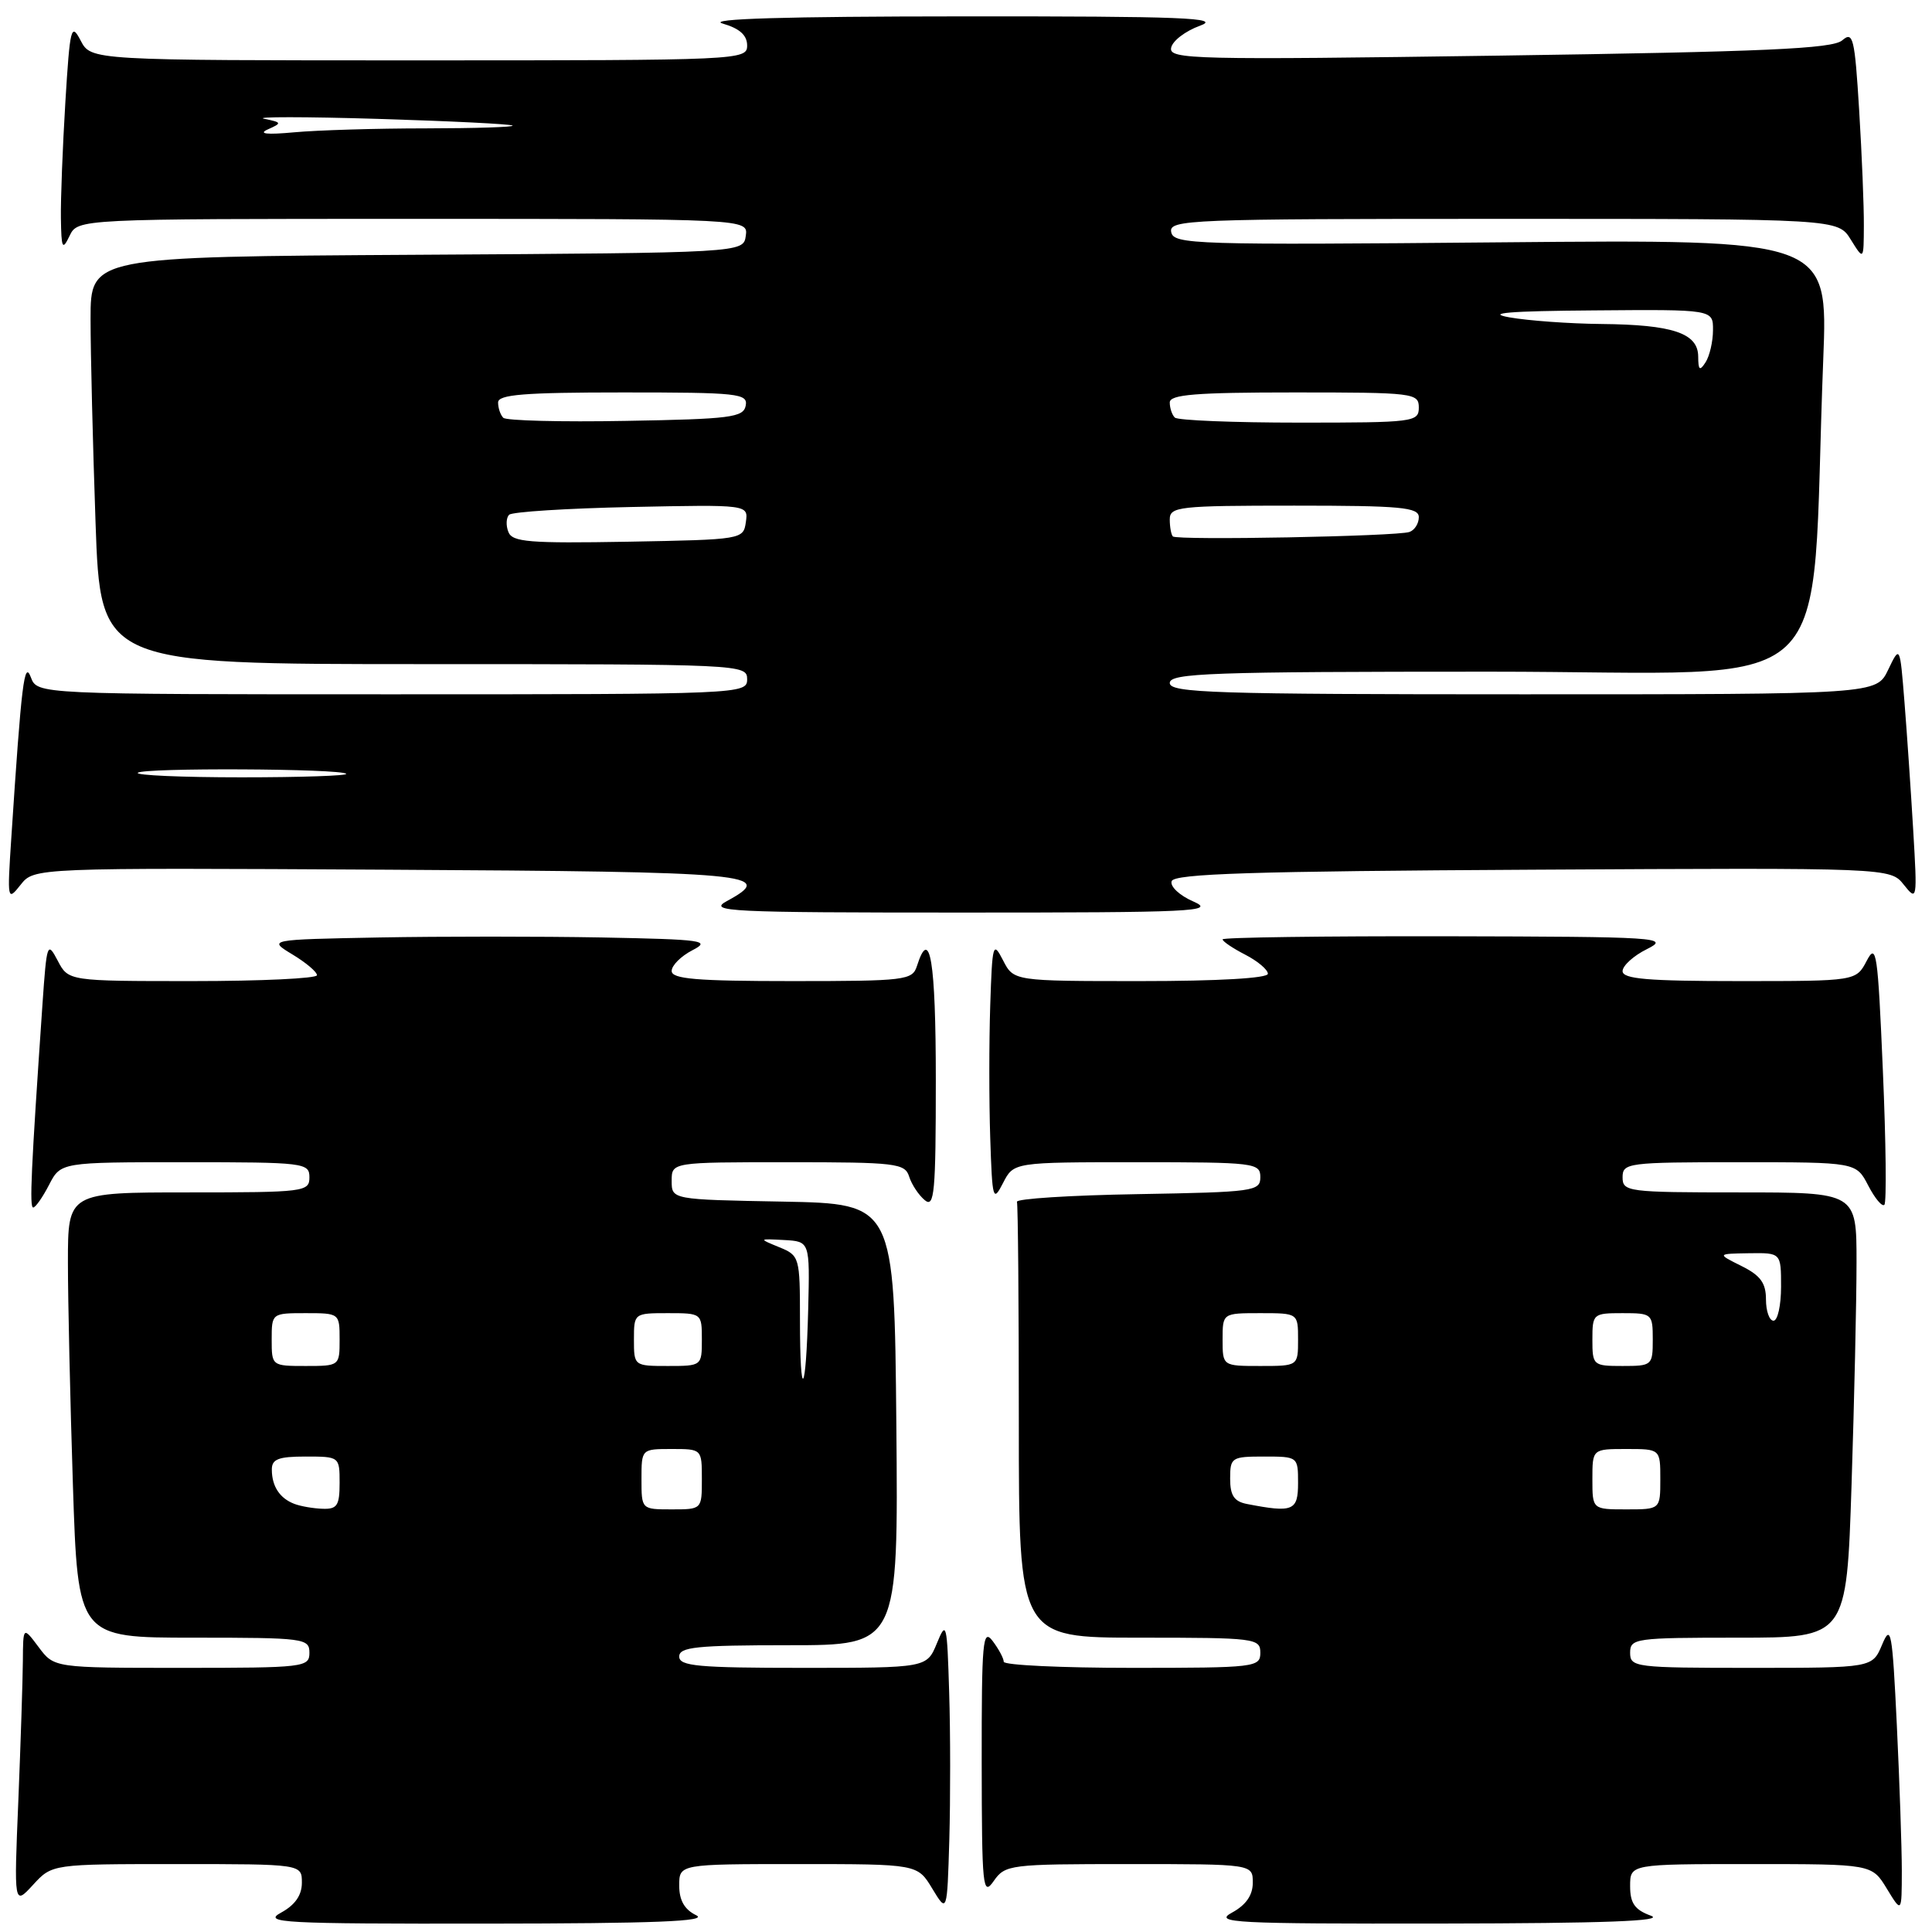 <?xml version="1.0" encoding="UTF-8" standalone="no"?>
<!DOCTYPE svg PUBLIC "-//W3C//DTD SVG 1.1//EN" "http://www.w3.org/Graphics/SVG/1.1/DTD/svg11.dtd" >
<svg xmlns="http://www.w3.org/2000/svg" xmlns:xlink="http://www.w3.org/1999/xlink" version="1.1" viewBox="0 0 256 256">
 <g >
 <path fill="currentColor"
d=" M 92.25 253.78 C 90.70 253.03 90.00 251.81 90.00 249.85 C 90.00 247.00 90.00 247.00 105.78 247.00 C 121.57 247.00 121.57 247.00 123.53 250.25 C 125.50 253.50 125.50 253.50 125.79 243.75 C 125.94 238.39 125.94 229.61 125.77 224.25 C 125.49 215.03 125.40 214.68 124.14 217.75 C 122.80 221.00 122.80 221.00 106.40 221.00 C 92.49 221.00 90.00 220.77 90.00 219.50 C 90.00 218.24 92.28 218.00 104.52 218.00 C 119.03 218.00 119.03 218.00 118.77 188.75 C 118.50 159.50 118.50 159.50 103.75 159.22 C 89.00 158.95 89.00 158.95 89.00 156.47 C 89.00 154.00 89.00 154.00 104.43 154.00 C 118.74 154.00 119.91 154.14 120.47 155.91 C 120.80 156.96 121.74 158.37 122.54 159.03 C 123.81 160.09 124.00 158.03 124.00 143.12 C 124.00 127.32 123.22 122.59 121.50 128.00 C 120.90 129.89 119.99 130.00 104.93 130.00 C 92.29 130.00 89.00 129.72 89.00 128.66 C 89.00 127.92 90.24 126.69 91.75 125.91 C 94.25 124.63 93.18 124.48 79.75 124.22 C 71.64 124.07 58.36 124.07 50.25 124.22 C 35.50 124.50 35.50 124.50 38.75 126.47 C 40.54 127.55 42.00 128.78 42.00 129.22 C 42.00 129.65 34.59 130.00 25.53 130.00 C 9.06 130.00 9.06 130.00 7.64 127.28 C 6.28 124.69 6.19 124.95 5.63 133.03 C 4.11 155.17 3.89 160.00 4.40 160.00 C 4.70 160.00 5.65 158.65 6.50 157.00 C 8.05 154.00 8.05 154.00 24.53 154.00 C 40.33 154.00 41.00 154.08 41.00 156.00 C 41.00 157.92 40.33 158.00 25.00 158.00 C 9.00 158.00 9.00 158.00 9.00 167.25 C 9.00 172.34 9.30 185.61 9.66 196.75 C 10.32 217.00 10.32 217.00 25.66 217.00 C 40.33 217.00 41.00 217.09 41.00 219.00 C 41.00 220.92 40.33 221.00 24.08 221.00 C 7.17 221.00 7.17 221.00 5.12 218.25 C 3.06 215.50 3.06 215.50 3.03 220.09 C 3.01 222.62 2.74 230.94 2.43 238.59 C 1.85 252.50 1.85 252.50 4.38 249.75 C 6.90 247.00 6.90 247.00 23.45 247.00 C 40.00 247.00 40.00 247.00 40.00 249.47 C 40.00 251.13 39.10 252.42 37.25 253.43 C 34.76 254.78 37.35 254.92 64.50 254.89 C 86.80 254.87 93.92 254.59 92.25 253.78 Z  M 218.75 253.84 C 216.61 253.06 216.00 252.19 216.00 249.92 C 216.00 247.00 216.00 247.00 232.01 247.00 C 248.03 247.00 248.03 247.00 250.01 250.25 C 251.99 253.50 251.99 253.50 252.00 247.91 C 252.00 244.83 251.70 236.14 251.34 228.58 C 250.74 216.11 250.56 215.13 249.39 217.92 C 248.10 221.00 248.10 221.00 232.05 221.00 C 216.67 221.00 216.00 220.92 216.00 219.00 C 216.00 217.09 216.67 217.00 230.34 217.00 C 244.68 217.00 244.68 217.00 245.34 196.75 C 245.70 185.61 246.00 172.34 246.00 167.25 C 246.00 158.00 246.00 158.00 230.50 158.00 C 215.67 158.00 215.00 157.91 215.00 156.00 C 215.00 154.09 215.67 154.00 230.47 154.00 C 245.95 154.00 245.95 154.00 247.55 157.09 C 248.43 158.79 249.39 159.94 249.69 159.64 C 249.99 159.34 249.90 151.34 249.49 141.86 C 248.82 126.18 248.63 124.86 247.35 127.31 C 245.94 130.00 245.94 130.00 230.47 130.00 C 218.33 130.00 215.00 129.72 215.00 128.68 C 215.00 127.96 216.46 126.63 218.25 125.75 C 221.32 124.22 219.85 124.12 191.75 124.06 C 175.39 124.03 162.00 124.21 162.00 124.47 C 162.00 124.74 163.35 125.65 165.00 126.50 C 166.65 127.35 168.00 128.49 168.00 129.03 C 168.00 129.62 161.42 130.00 151.16 130.00 C 134.32 130.00 134.32 130.00 132.91 127.25 C 131.58 124.66 131.48 125.00 131.21 133.25 C 131.05 138.06 131.05 145.94 131.21 150.75 C 131.48 159.00 131.58 159.34 132.91 156.75 C 134.32 154.00 134.32 154.00 150.66 154.00 C 166.27 154.00 167.00 154.09 167.00 155.98 C 167.00 157.85 166.17 157.96 150.75 158.23 C 141.81 158.38 134.61 158.84 134.75 159.25 C 134.89 159.66 135.00 172.82 135.00 188.50 C 135.00 217.00 135.00 217.00 151.00 217.00 C 166.33 217.00 167.00 217.08 167.00 219.00 C 167.00 220.92 166.33 221.00 150.00 221.00 C 140.65 221.00 133.00 220.64 133.00 220.19 C 133.00 219.75 132.34 218.51 131.53 217.44 C 130.22 215.71 130.07 217.46 130.08 233.50 C 130.10 250.15 130.22 251.33 131.67 249.25 C 133.19 247.07 133.77 247.00 149.62 247.00 C 166.00 247.00 166.00 247.00 166.00 249.47 C 166.00 251.13 165.10 252.42 163.25 253.43 C 160.76 254.78 163.41 254.92 191.00 254.88 C 212.62 254.85 220.70 254.55 218.75 253.84 Z  M 158.16 119.47 C 156.31 118.67 155.01 117.46 155.25 116.76 C 155.57 115.77 165.99 115.44 203.07 115.24 C 250.48 114.98 250.48 114.98 252.27 117.24 C 254.03 119.45 254.06 119.27 253.51 110.00 C 253.20 104.78 252.68 97.12 252.35 93.00 C 251.75 85.50 251.75 85.50 250.19 88.75 C 248.64 92.00 248.64 92.00 201.82 92.00 C 160.87 92.00 155.00 91.81 155.00 90.50 C 155.00 89.19 160.38 89.00 197.39 89.00 C 244.96 89.00 239.76 93.87 241.59 47.61 C 242.22 31.72 242.22 31.72 198.88 32.11 C 158.21 32.48 155.51 32.39 155.19 30.75 C 154.87 29.10 157.50 29.00 199.20 29.00 C 243.54 29.00 243.54 29.00 245.24 31.75 C 246.95 34.50 246.95 34.50 246.97 29.91 C 246.99 27.38 246.71 20.51 246.35 14.64 C 245.76 4.98 245.54 4.10 244.10 5.35 C 242.81 6.46 233.87 6.86 198.68 7.37 C 158.18 7.95 154.88 7.87 155.18 6.34 C 155.35 5.42 157.07 4.11 159.00 3.41 C 161.94 2.36 156.85 2.15 127.50 2.17 C 104.03 2.18 93.57 2.49 95.75 3.12 C 98.00 3.77 99.00 4.66 99.00 6.03 C 99.00 7.96 98.12 8.00 55.53 8.00 C 12.06 8.00 12.06 8.00 10.69 5.38 C 9.43 2.96 9.27 3.60 8.66 13.54 C 8.30 19.46 8.03 26.38 8.07 28.91 C 8.13 32.95 8.27 33.23 9.22 31.25 C 10.31 29.00 10.31 29.00 54.72 29.00 C 99.14 29.00 99.14 29.00 98.82 31.25 C 98.50 33.50 98.50 33.50 55.25 33.76 C 12.00 34.02 12.00 34.02 12.00 42.26 C 12.00 46.79 12.30 58.94 12.66 69.25 C 13.32 88.00 13.32 88.00 56.16 88.00 C 98.33 88.00 99.00 88.03 99.00 90.00 C 99.00 91.97 98.33 92.00 51.97 92.00 C 4.94 92.00 4.94 92.00 4.09 89.75 C 3.22 87.44 2.85 90.42 1.50 111.00 C 0.95 119.31 0.98 119.45 2.73 117.24 C 4.52 114.98 4.52 114.98 51.43 115.24 C 99.95 115.51 102.97 115.79 96.31 119.40 C 93.75 120.79 96.47 120.92 127.50 120.92 C 158.06 120.92 161.16 120.78 158.16 119.47 Z  M 39.00 199.27 C 37.08 198.54 36.03 196.96 36.02 194.75 C 36.00 193.34 36.88 193.00 40.50 193.00 C 44.98 193.00 45.00 193.02 45.00 196.50 C 45.00 199.49 44.67 199.99 42.75 199.92 C 41.51 199.88 39.83 199.59 39.00 199.27 Z  M 85.00 196.00 C 85.00 192.00 85.00 192.00 89.00 192.00 C 93.00 192.00 93.00 192.00 93.00 196.00 C 93.00 200.00 93.00 200.00 89.00 200.00 C 85.00 200.00 85.00 200.00 85.00 196.00 Z  M 106.00 174.86 C 106.00 166.56 105.94 166.36 103.25 165.26 C 100.50 164.13 100.50 164.13 103.90 164.31 C 107.31 164.50 107.31 164.50 107.09 173.48 C 106.80 184.98 106.00 186.00 106.00 174.86 Z  M 36.00 177.50 C 36.00 174.02 36.02 174.00 40.50 174.00 C 44.98 174.00 45.00 174.02 45.00 177.50 C 45.00 180.98 44.98 181.00 40.50 181.00 C 36.02 181.00 36.00 180.98 36.00 177.50 Z  M 84.00 177.50 C 84.00 174.02 84.02 174.00 88.50 174.00 C 92.98 174.00 93.00 174.02 93.00 177.50 C 93.00 180.98 92.98 181.00 88.50 181.00 C 84.02 181.00 84.00 180.98 84.00 177.50 Z  M 165.25 199.29 C 163.53 198.96 163.00 198.17 163.00 195.93 C 163.00 193.12 163.19 193.00 167.50 193.00 C 171.98 193.00 172.00 193.02 172.00 196.50 C 172.00 200.19 171.34 200.47 165.25 199.29 Z  M 211.00 196.00 C 211.00 192.00 211.00 192.00 215.50 192.00 C 220.00 192.00 220.00 192.00 220.00 196.00 C 220.00 200.00 220.00 200.00 215.50 200.00 C 211.00 200.00 211.00 200.00 211.00 196.00 Z  M 162.00 177.50 C 162.00 174.00 162.00 174.00 167.00 174.00 C 172.00 174.00 172.00 174.00 172.00 177.50 C 172.00 181.00 172.00 181.00 167.00 181.00 C 162.00 181.00 162.00 181.00 162.00 177.50 Z  M 211.00 177.50 C 211.00 174.08 211.10 174.00 215.00 174.00 C 218.90 174.00 219.00 174.08 219.00 177.50 C 219.00 180.92 218.90 181.00 215.00 181.00 C 211.10 181.00 211.00 180.92 211.00 177.50 Z  M 234.00 172.18 C 234.00 170.00 233.27 169.00 230.75 167.75 C 227.50 166.13 227.50 166.13 231.75 166.06 C 236.00 166.00 236.00 166.00 236.00 170.50 C 236.00 172.97 235.55 175.00 235.00 175.00 C 234.45 175.00 234.00 173.73 234.00 172.18 Z  M 18.26 102.40 C 18.95 101.71 45.17 101.84 45.87 102.53 C 46.12 102.79 39.88 103.00 32.00 103.00 C 24.12 103.00 17.93 102.73 18.26 102.40 Z  M 67.36 70.48 C 67.02 69.62 67.07 68.60 67.46 68.21 C 67.84 67.82 75.14 67.36 83.66 67.18 C 99.16 66.86 99.16 66.86 98.83 69.18 C 98.50 71.48 98.35 71.50 83.23 71.78 C 70.11 72.01 67.87 71.83 67.36 70.48 Z  M 155.41 71.08 C 155.19 70.85 155.00 69.84 155.00 68.83 C 155.00 67.13 156.17 67.00 171.50 67.00 C 185.65 67.00 188.00 67.22 188.00 68.53 C 188.00 69.37 187.44 70.26 186.75 70.49 C 185.09 71.07 155.94 71.62 155.41 71.08 Z  M 66.69 55.36 C 66.31 54.98 66.00 54.07 66.00 53.33 C 66.00 52.28 69.43 52.00 82.57 52.00 C 97.82 52.00 99.12 52.14 98.81 53.75 C 98.51 55.31 96.81 55.53 82.93 55.77 C 74.38 55.93 67.07 55.74 66.69 55.36 Z  M 155.67 55.33 C 155.30 54.97 155.00 54.07 155.00 53.33 C 155.00 52.28 158.42 52.00 171.50 52.00 C 187.33 52.00 188.00 52.08 188.00 54.00 C 188.00 55.92 187.33 56.00 172.17 56.00 C 163.46 56.00 156.03 55.70 155.67 55.33 Z  M 225.02 47.23 C 224.99 44.14 221.64 43.02 212.18 42.93 C 207.96 42.89 202.47 42.49 200.00 42.05 C 196.77 41.48 199.95 41.21 211.25 41.13 C 227.00 41.00 227.00 41.00 226.98 43.75 C 226.98 45.26 226.53 47.17 226.00 48.00 C 225.22 49.21 225.03 49.06 225.02 47.23 Z  M 35.50 17.14 C 37.39 16.30 37.36 16.22 35.00 15.74 C 33.62 15.46 40.38 15.46 50.00 15.75 C 59.62 16.04 67.69 16.44 67.92 16.64 C 68.15 16.84 62.97 17.00 56.42 17.01 C 49.86 17.01 42.02 17.25 39.00 17.53 C 35.32 17.87 34.16 17.74 35.50 17.14 Z "/>
</g>
</svg>
